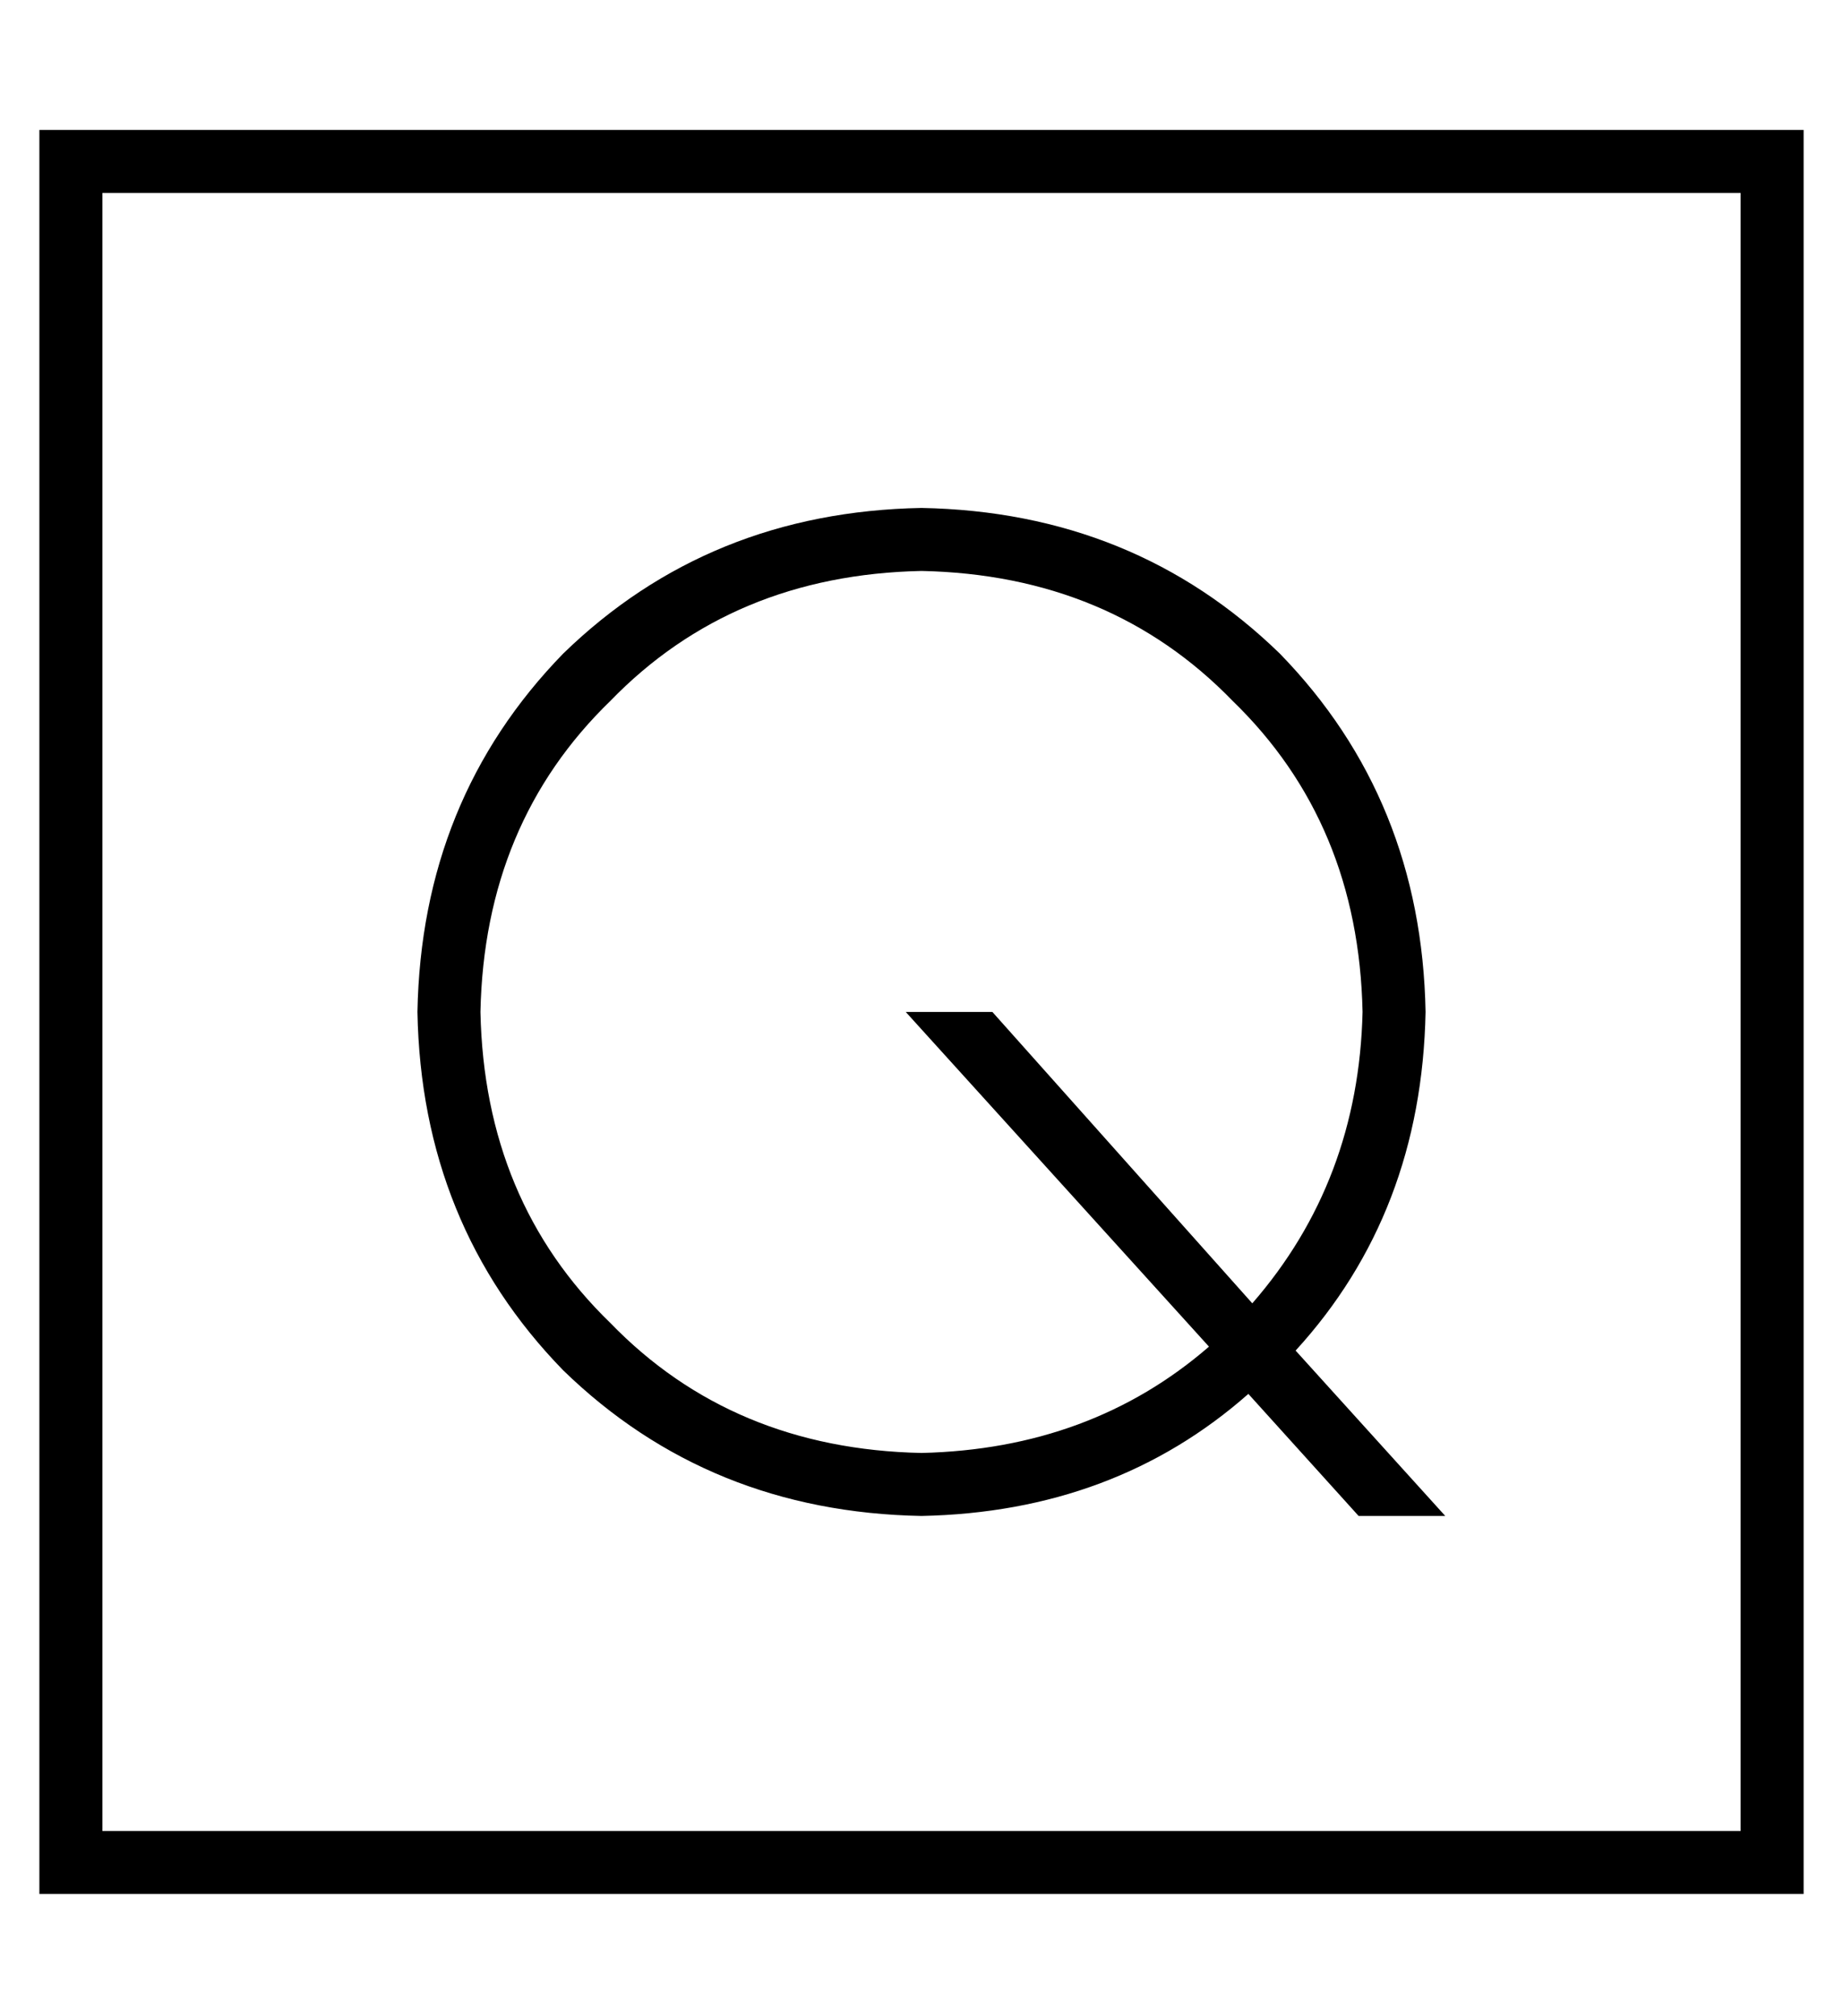 <?xml version="1.0" standalone="no"?>
<!DOCTYPE svg PUBLIC "-//W3C//DTD SVG 1.1//EN" "http://www.w3.org/Graphics/SVG/1.1/DTD/svg11.dtd" >
<svg xmlns="http://www.w3.org/2000/svg" xmlns:xlink="http://www.w3.org/1999/xlink" version="1.1" viewBox="-10 -40 468 512">
   <path fill="currentColor"
d="M16 9v416v-416v416h416v0v-416v0h-416v0zM0 -7h16h-16h448v16v0v416v0v16v0h-16h-432v-16v0v-416v0v-16v0zM112 217q1 48 33 79v0v0q31 32 79 33q43 -1 73 -27l-77 -85v0h22v0l66 74v0q27 -31 28 -74q-1 -48 -33 -79q-31 -32 -79 -33q-48 1 -79 33q-32 31 -33 79v0z
M352 217q-1 51 -33 86l38 42v0h-22v0l-28 -31v0q-34 30 -83 31q-54 -1 -91 -37q-36 -37 -37 -91q1 -54 37 -91q37 -36 91 -37q54 1 91 37q36 37 37 91v0z" />
</svg>
